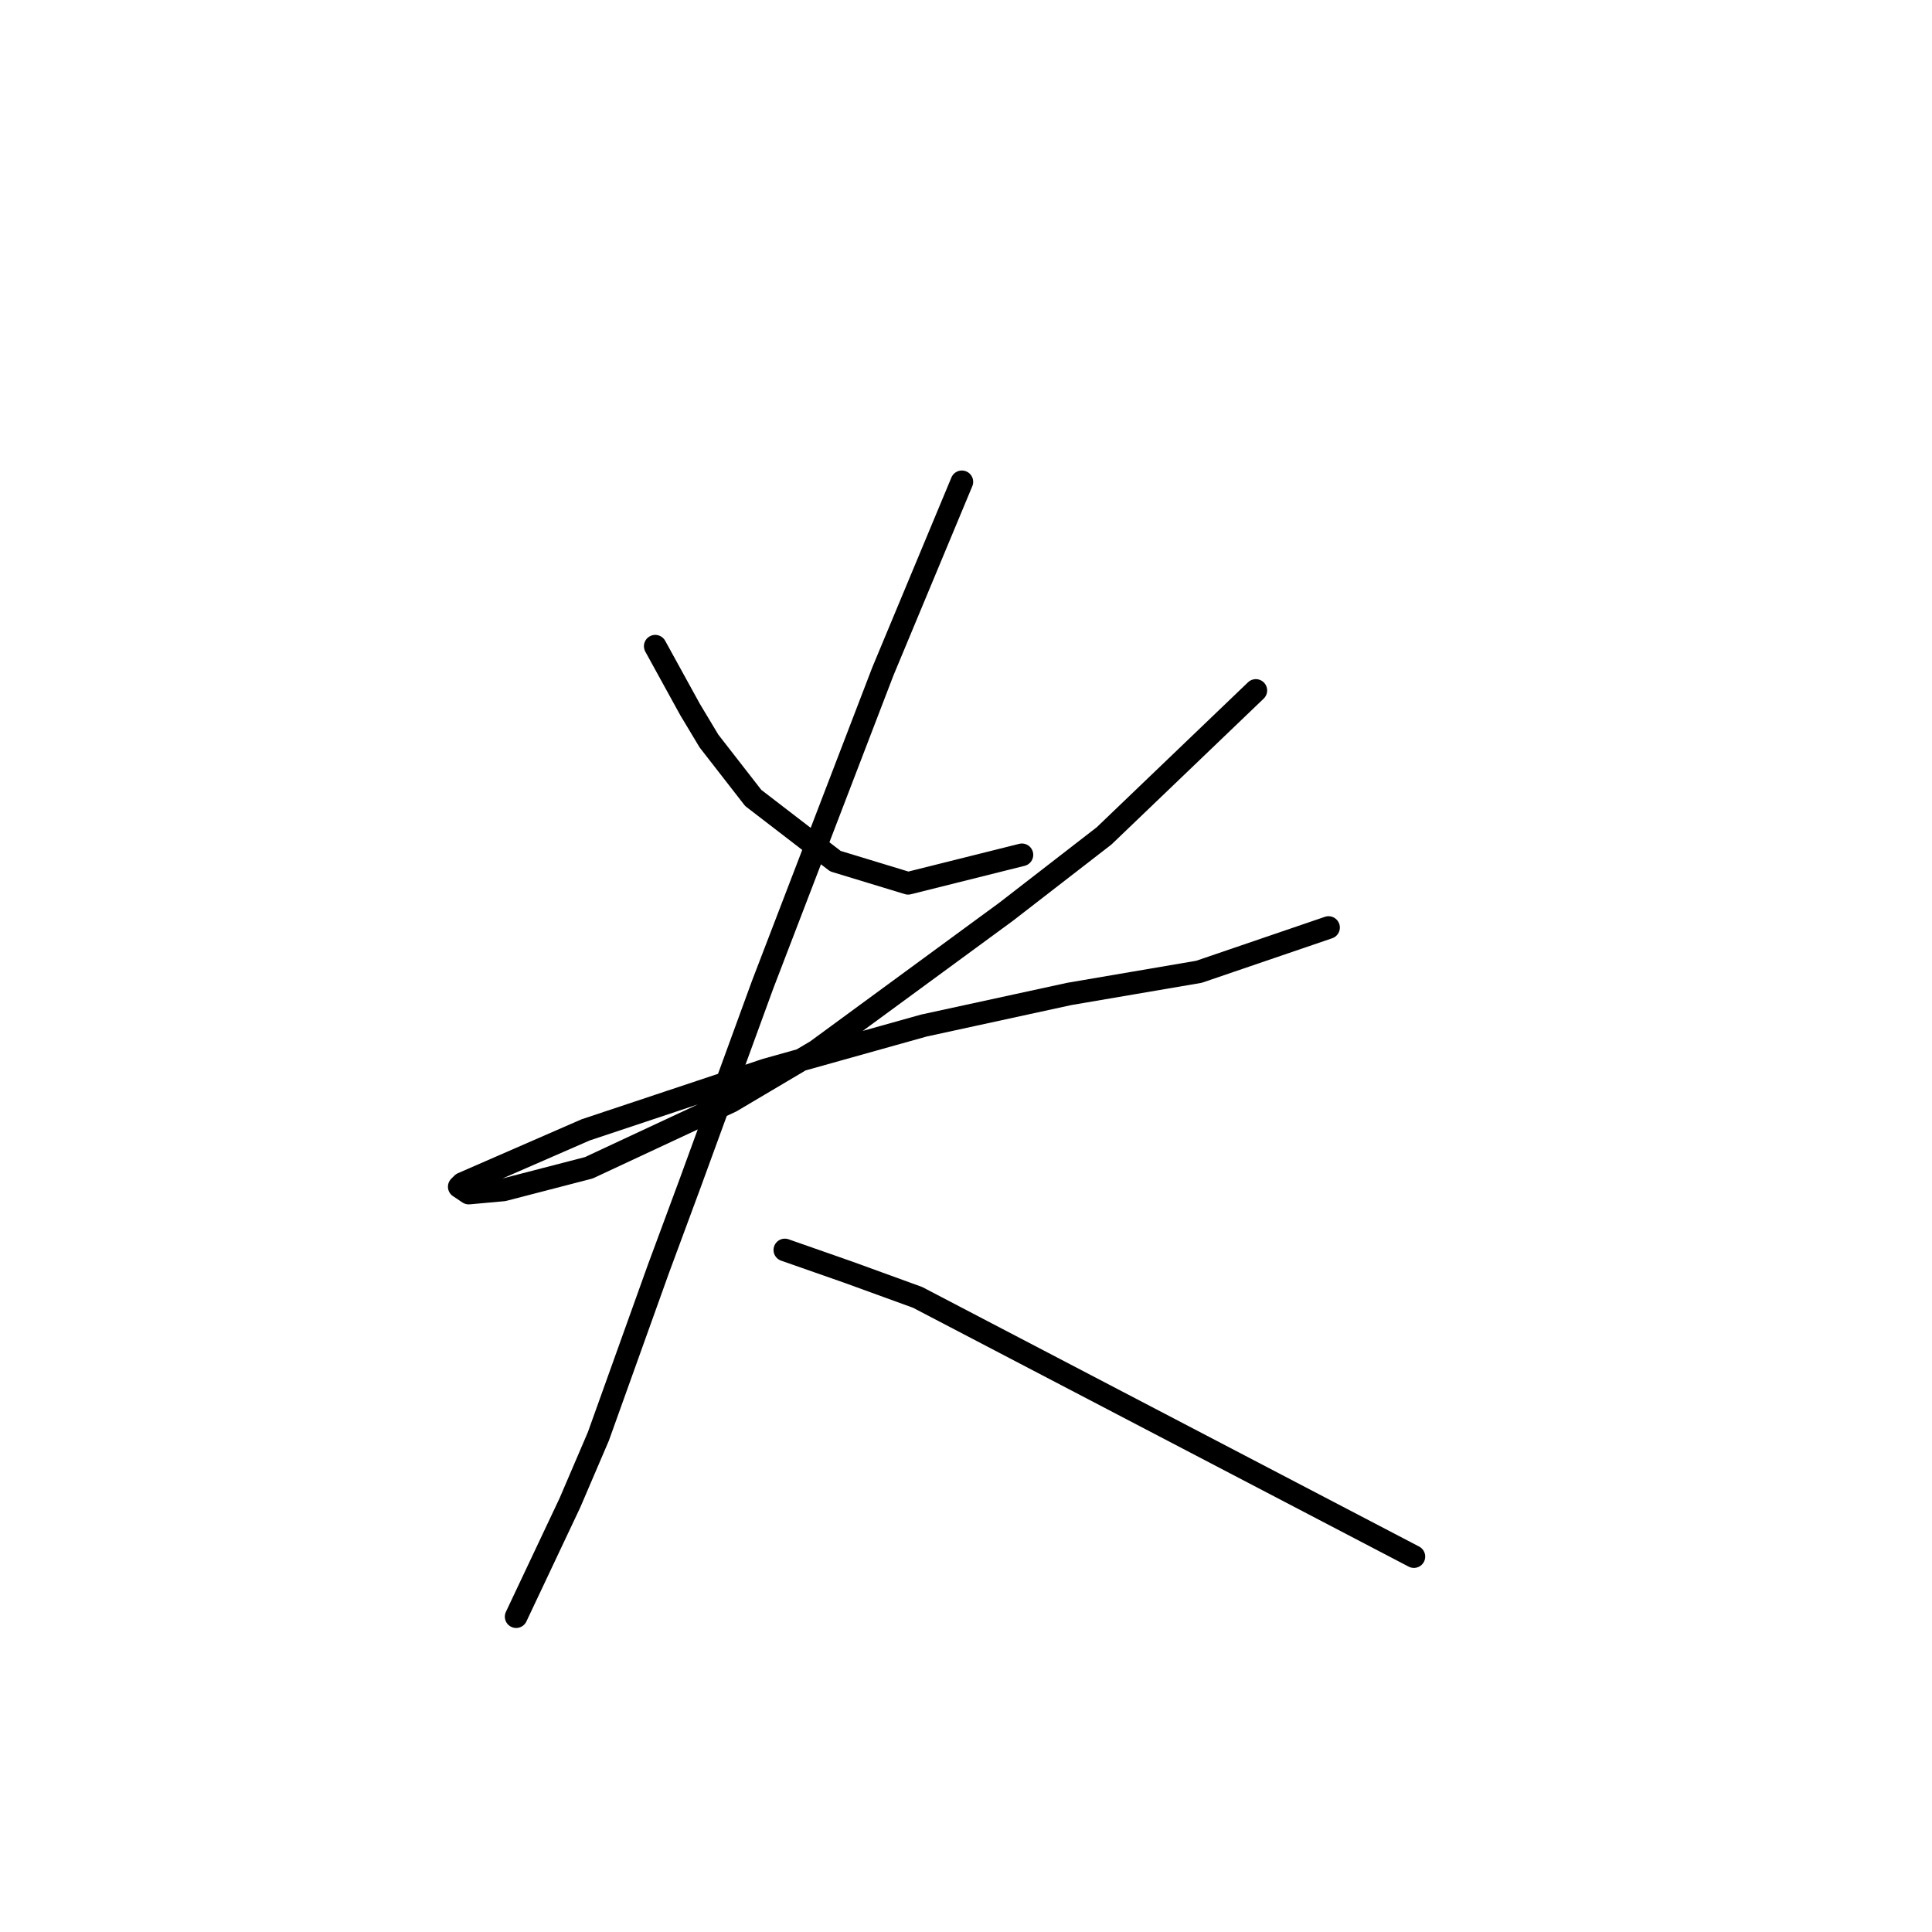 <?xml version="1.0" standalone="no"?>
    <svg width="256" height="256" xmlns="http://www.w3.org/2000/svg" version="1.1">
    <polyline stroke="black" stroke-width="3" stroke-linecap="round" fill="transparent" stroke-linejoin="round" points="86.823 85.626 91.43 94.003 93.943 98.192 99.807 105.731 110.698 114.108 120.331 117.04 135.41 113.27 135.41 113.27 " />
        <polyline stroke="black" stroke-width="3" stroke-linecap="round" fill="transparent" stroke-linejoin="round" points="166.405 91.49 146.3 110.757 133.316 120.81 108.184 139.24 96.875 145.941 78.027 154.737 66.718 157.669 62.11 158.088 60.854 157.25 61.273 156.832 77.608 149.711 101.483 141.753 122.426 135.889 141.693 131.7 158.866 128.768 176.039 122.904 176.039 122.904 " />
        <polyline stroke="black" stroke-width="3" stroke-linecap="round" fill="transparent" stroke-linejoin="round" points="127.452 63.845 116.98 88.977 101.064 130.444 91.43 156.832 87.242 168.141 79.283 190.34 75.514 199.136 68.393 214.215 68.393 214.215 " />
        <polyline stroke="black" stroke-width="3" stroke-linecap="round" fill="transparent" stroke-linejoin="round" points="103.996 165.628 112.373 168.56 121.588 171.91 187.348 206.257 187.348 206.257 " />
        </svg>